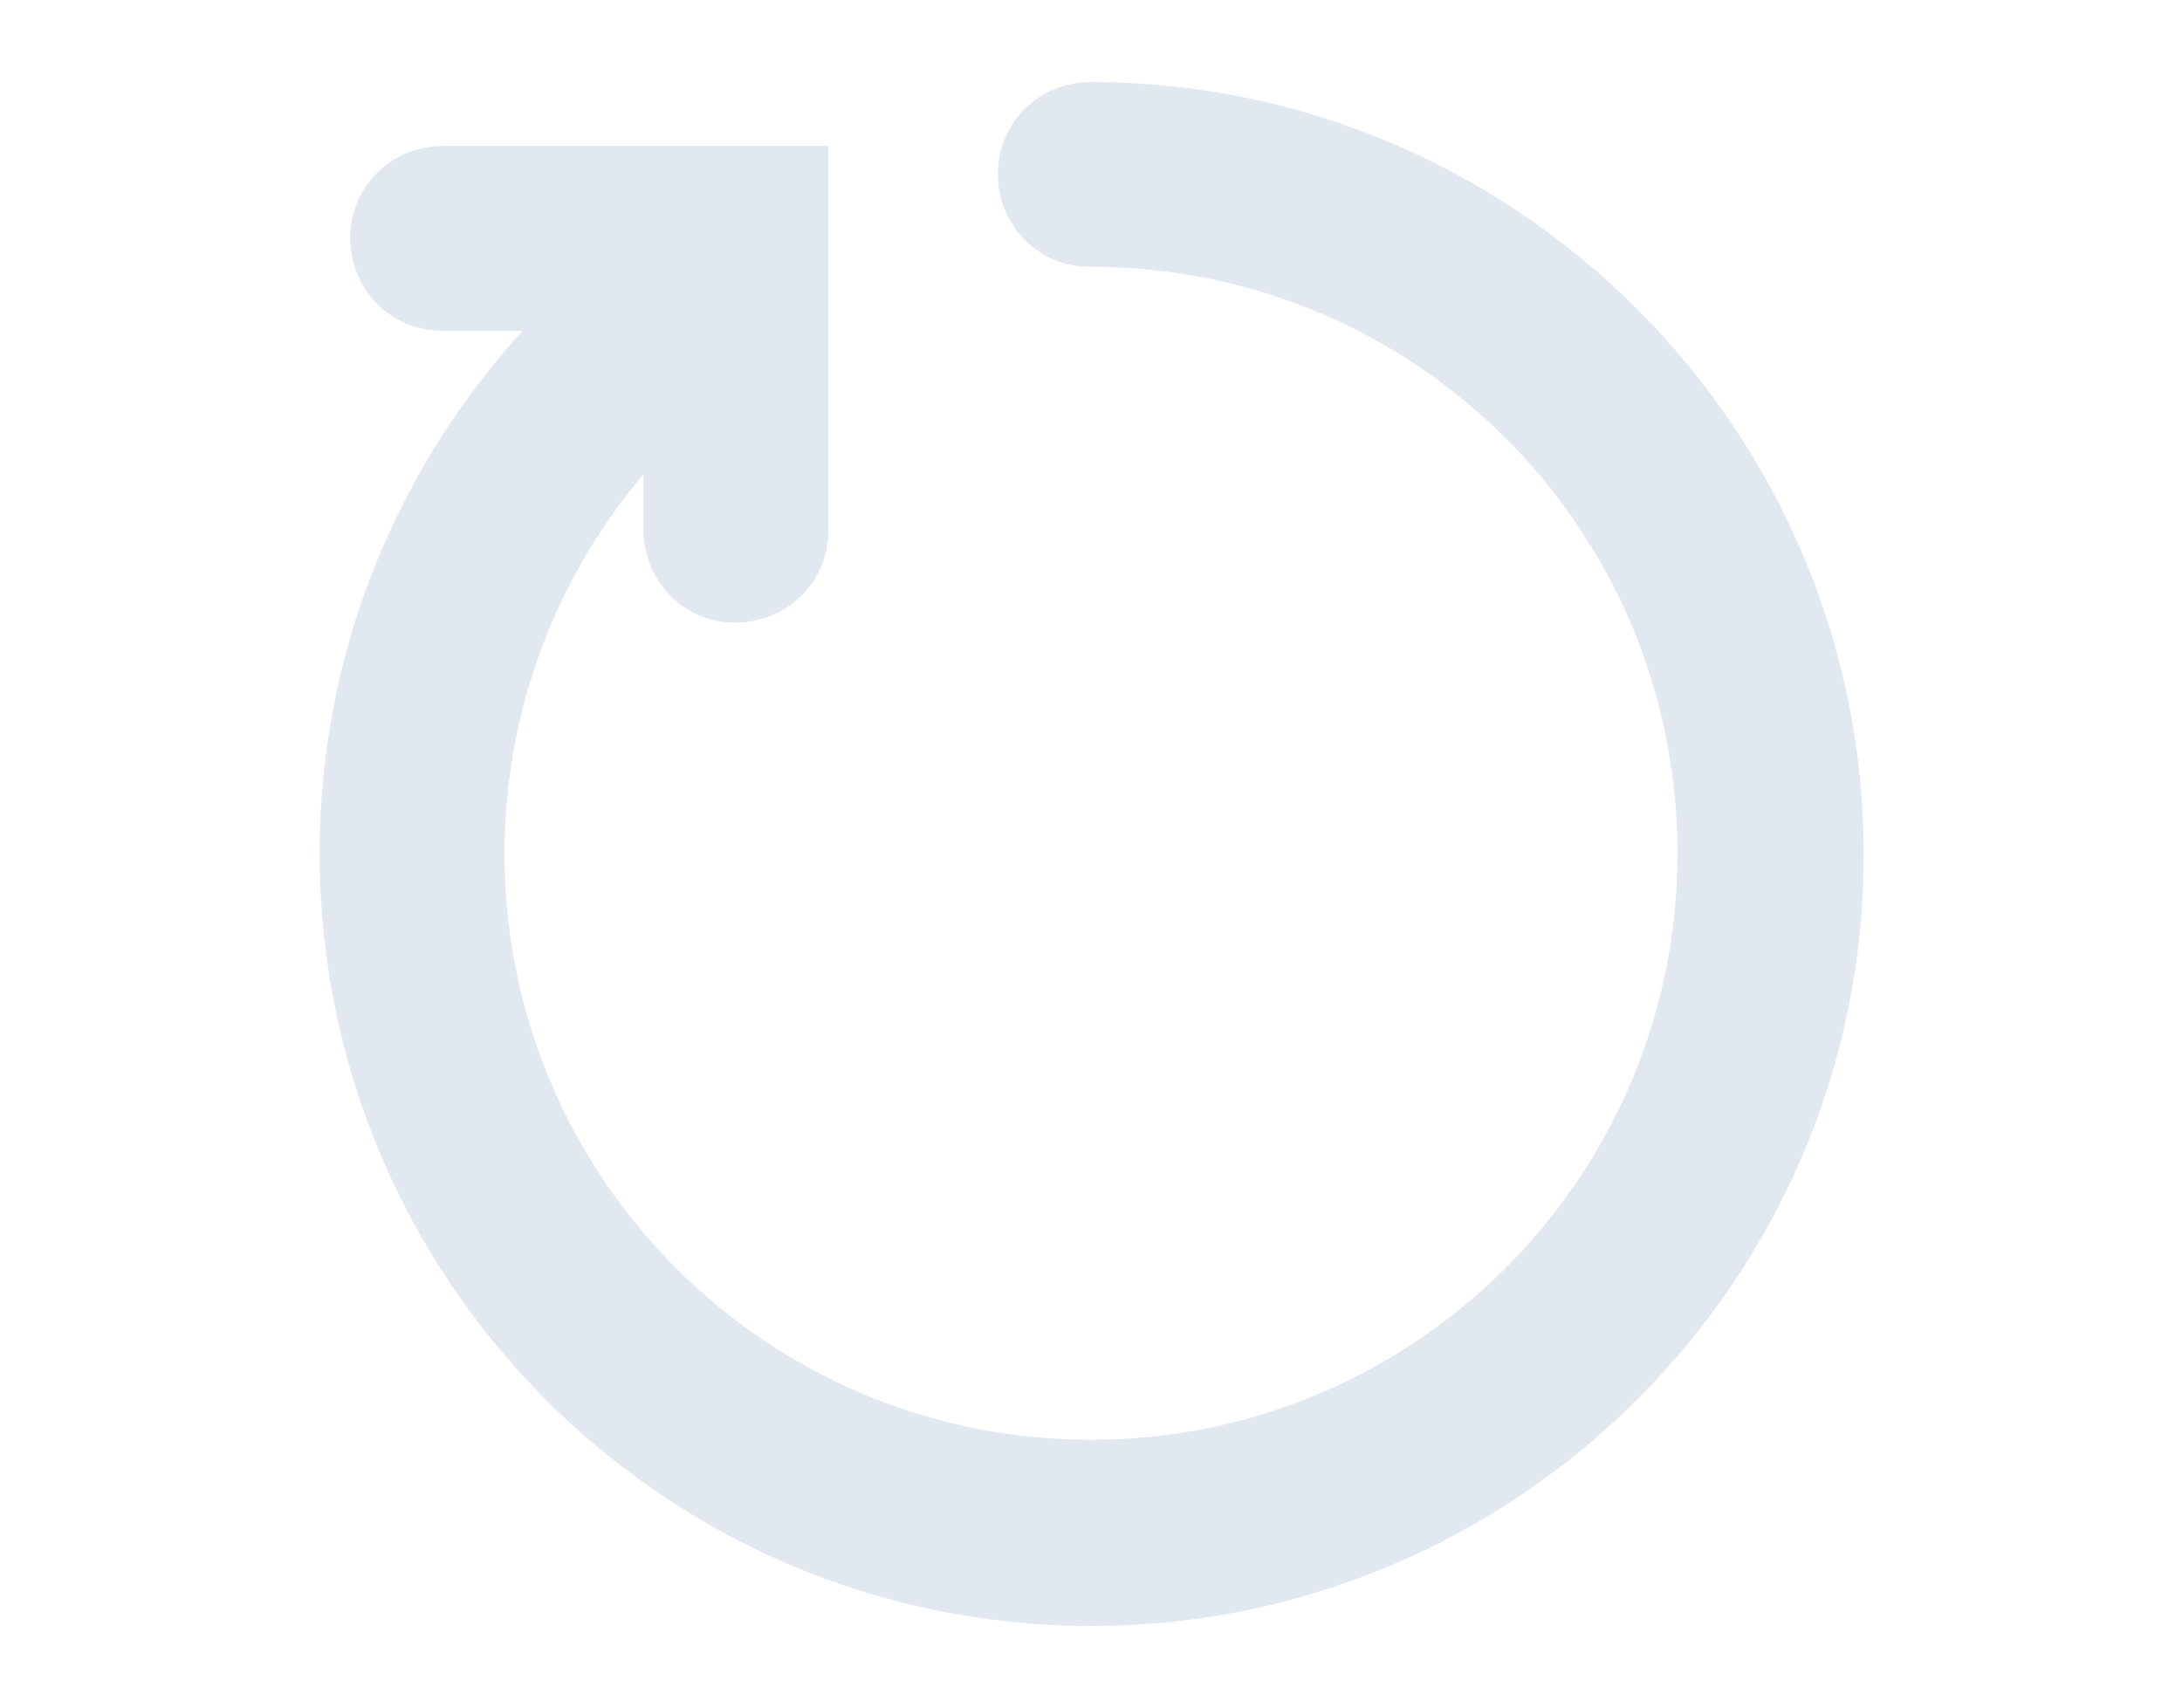 <?xml version="1.0" encoding="utf-8"?>
<!-- Generator: Adobe Illustrator 24.0.1, SVG Export Plug-In . SVG Version: 6.00 Build 0)  -->
<svg version="1.1" xmlns="http://www.w3.org/2000/svg" xmlns:xlink="http://www.w3.org/1999/xlink" x="0px" y="0px"
	 viewBox="0 0 157 122.9" style="enable-background:new 0 0 157 122.9;" xml:space="preserve">
<style type="text/css">
	.st0{display:none;}
	.st1{display:inline;fill:#1E293B;}
	.st2{display:inline;}
	.st3{fill-rule:evenodd;clip-rule:evenodd;fill:#E2E8F0;}
	.st4{fill:#E2E8F0;stroke:#E2E8F0;stroke-width:4;stroke-miterlimit:10;}
</style>
<g id="Layer_1" class="st0">
	<title>clockwise</title>
	<path class="st1" d="M110.8,30c-1.4-2.1-4.3-2.6-6.3-1.1c-1.9,1.4-2.5,4-1.3,6c1.5,2.3,2.8,4.8,3.9,7.3c1,2.3,3.7,3.4,6,2.4
		c2.3-1,3.4-3.7,2.4-6l0,0C114.1,35.6,112.6,32.7,110.8,30z M102.9,16.4c0.2,0.5,0.3,1,0.3,1.6c0.4,2.5-1.1,4.9-3.5,5.6l-13.5,4.1
		c-2.7,0.8-5.5-0.7-6.3-3.4s0.7-5.5,3.4-6.3l1.3-0.4c-3.2-1.8-6.7-3.2-10.2-4.2c-27.1-7.9-55.5,7.8-63.4,34.9s7.8,55.5,34.9,63.4
		c4.6,1.3,9.4,2,14.3,2c1.4,0,2.6,0,4-0.1c1.9-0.1,3.8-0.4,5.7-0.8c2.4-0.6,4.9,0.9,5.5,3.4s-0.9,4.9-3.4,5.5
		c-0.1,0-0.3,0.1-0.4,0.1c-2.2,0.4-4.5,0.7-6.8,0.9c-1.5,0.1-3.1,0.2-4.6,0.2C27,122.9,0,96-0.1,62.7S26.8,2.5,60.1,2.4
		c10.4,0,20.6,2.7,29.6,7.7l-1.3-3.3c-1.1-2.6,0.1-5.5,2.7-6.6c2.6-1.1,5.5,0.1,6.6,2.7c0.1,0.1,0.1,0.2,0.1,0.4L102.9,16.4
		L102.9,16.4z M51,38.1c0.1-2.6,2.3-4.6,4.9-4.4c2.4,0.1,4.3,2,4.4,4.4v28.4L79.8,75c2.4,1,3.4,3.8,2.4,6.1c-1,2.4-3.8,3.4-6.1,2.4
		l0,0l-22-9.7c-1.8-0.7-3-2.4-3-4.4V38.1z M85.6,107.3c-2.2,1.2-3,4-1.7,6.2c1.2,2.2,4,3,6.2,1.7c2.9-1.6,5.6-3.4,8.1-5.5
		c2-1.5,2.4-4.3,0.9-6.4c-1.5-2-4.3-2.4-6.4-0.9c-0.1,0.1-0.2,0.1-0.3,0.2C90.3,104.4,88,105.9,85.6,107.3z M103.4,90.3
		c-1.3,2.1-0.7,4.9,1.4,6.2s4.9,0.7,6.2-1.4c1.7-2.8,3.2-5.7,4.5-8.7c1.1-2.3,0.1-5-2.2-6c-2.3-1.1-5-0.1-6,2.2
		c-0.1,0.1-0.1,0.2-0.1,0.3C106.2,85.4,104.9,87.9,103.4,90.3z M111.2,66.7c0,2.5,2.1,4.5,4.6,4.5c2.2,0,4.1-1.6,4.4-3.8
		c0.3-3.3,0.3-6.5,0-9.8c0-2.5-1.9-4.6-4.5-4.6c-2.5,0-4.6,1.9-4.6,4.5c0,0.3,0,0.6,0.1,0.9C111.4,61.2,111.4,63.9,111.2,66.7z"/>
</g>
<g id="Capa_2" class="st0">
	<g class="st2">
		<g>
			<path class="st3" d="M132,93.4l-7.2,7.2c-1.9,1.9-5,1.9-6.9,0l-5.8-5.8c-3,1.6-6.2,2.8-9.7,3.6v7.6c0,2.7-2.2,4.9-4.9,4.9H87.2
				c-2.7,0-4.9-2.2-4.9-4.9v-8.3c-3.3-1-6.5-2.5-9.4-4.3l-5.4,5.4c-1.9,1.9-5,1.9-6.9,0l-3.3-3.3l0.1-0.1L71.8,79
				c5.3,6.2,13.1,10.1,21.8,10.1c15.8,0,28.7-12.8,28.7-28.7l0,0l0,0c0-15.8-12.8-28.7-28.7-28.7c-7.9,0-15.1,3.2-20.3,8.4L68,40
				L54.6,28c0.2-0.2,0.3-0.4,0.5-0.6l7.2-7.2c1.9-1.9,5-1.9,6.9,0l5.8,5.8c3-1.6,6.2-2.8,9.7-3.6v-7.6c0-2.7,2.2-4.9,4.9-4.9H100
				c2.7,0,4.9,2.2,4.9,4.9v8.3c3.3,1,6.5,2.5,9.4,4.3l5.4-5.4c1.9-1.9,5-1.9,6.9,0l7.2,7.2c1.9,1.9,1.9,5,0,6.9L128,42
				c1.6,3,2.8,6.2,3.6,9.7h7.6c2.7,0,4.9,2.2,4.9,4.9v10.2c0,2.7-2.2,4.9-4.9,4.9H131c-1,3.3-2.5,6.5-4.3,9.4l5.4,5.4
				C133.9,88.4,133.9,91.5,132,93.4L132,93.4L132,93.4L132,93.4L132,93.4z M93.7,51.1c5.1,0,9.3,4.2,9.3,9.3s-4.2,9.3-9.3,9.3
				c-5.1,0-9.3-4.2-9.3-9.3S88.6,51.1,93.7,51.1L93.7,51.1z M75.1,59.8l-25.3,29L49,75.2c-17.3-2.5-30.5,2.3-40,15.9
				c0.1-26.8,17.5-40.9,38.3-43l-0.9-13.9L75.1,59.8L75.1,59.8L75.1,59.8L75.1,59.8L75.1,59.8L75.1,59.8z"/>
		</g>
	</g>
</g>
<g id="Capa_3" class="st0">
	<path class="st1" d="M24.4,22.5C46.1,9.7,57,15.7,67.1,21.1c8.4,4.5,16,8.6,32.5-5.4c1.6-1.4,4-1.2,5.4,0.4
		c0.5,0.6,0.8,1.3,0.9,2.1l5.1,49.9c0.1,1.2-0.3,2.3-1.2,3.1c-19.1,17.4-30.7,11.5-42.6,5.5c-9.7-4.9-19.6-9.9-36.4,4
		c-0.1,0.1-0.3,0.2-0.5,0.3l2.7,27c0.4,3.3-2,6.3-5.3,6.7c-3.3,0.4-6.3-2-6.7-5.3c0-0.1,0-0.2,0-0.3L12.3,23c-4-2.9-4.9-8.4-2-12.4
		s8.4-4.9,12.4-2s4.9,8.4,2,12.4c-0.1,0.2-0.3,0.4-0.4,0.5L24.4,22.5z"/>
</g>
<g id="Capa_4">
	<path class="st4" d="M78.5,7.9c-2.6,0-4.7,2-4.7,4.6c0,2.6,2,4.7,4.6,4.7c0,0,0.1,0,0.1,0c24.5,0,44.2,19.8,44.2,44.2
		s-19.8,44.2-44.2,44.2S34.3,85.9,34.3,61.4c0-12.7,5.4-24.2,14-32.3v9c0,2.6,2,4.7,4.6,4.7c2.6,0,4.7-2,4.7-4.6c0,0,0-0.1,0-0.1
		V12.5H31.9c-2.6,0-4.7,2-4.7,4.6c0,2.6,2,4.7,4.6,4.7c0,0,0.1,0,0.1,0h10.5C31.7,31.7,25,45.8,25,61.4C25,91,49,115,78.5,115
		s53.6-24,53.6-53.5S108,7.9,78.5,7.9z"/>
</g>
</svg>

